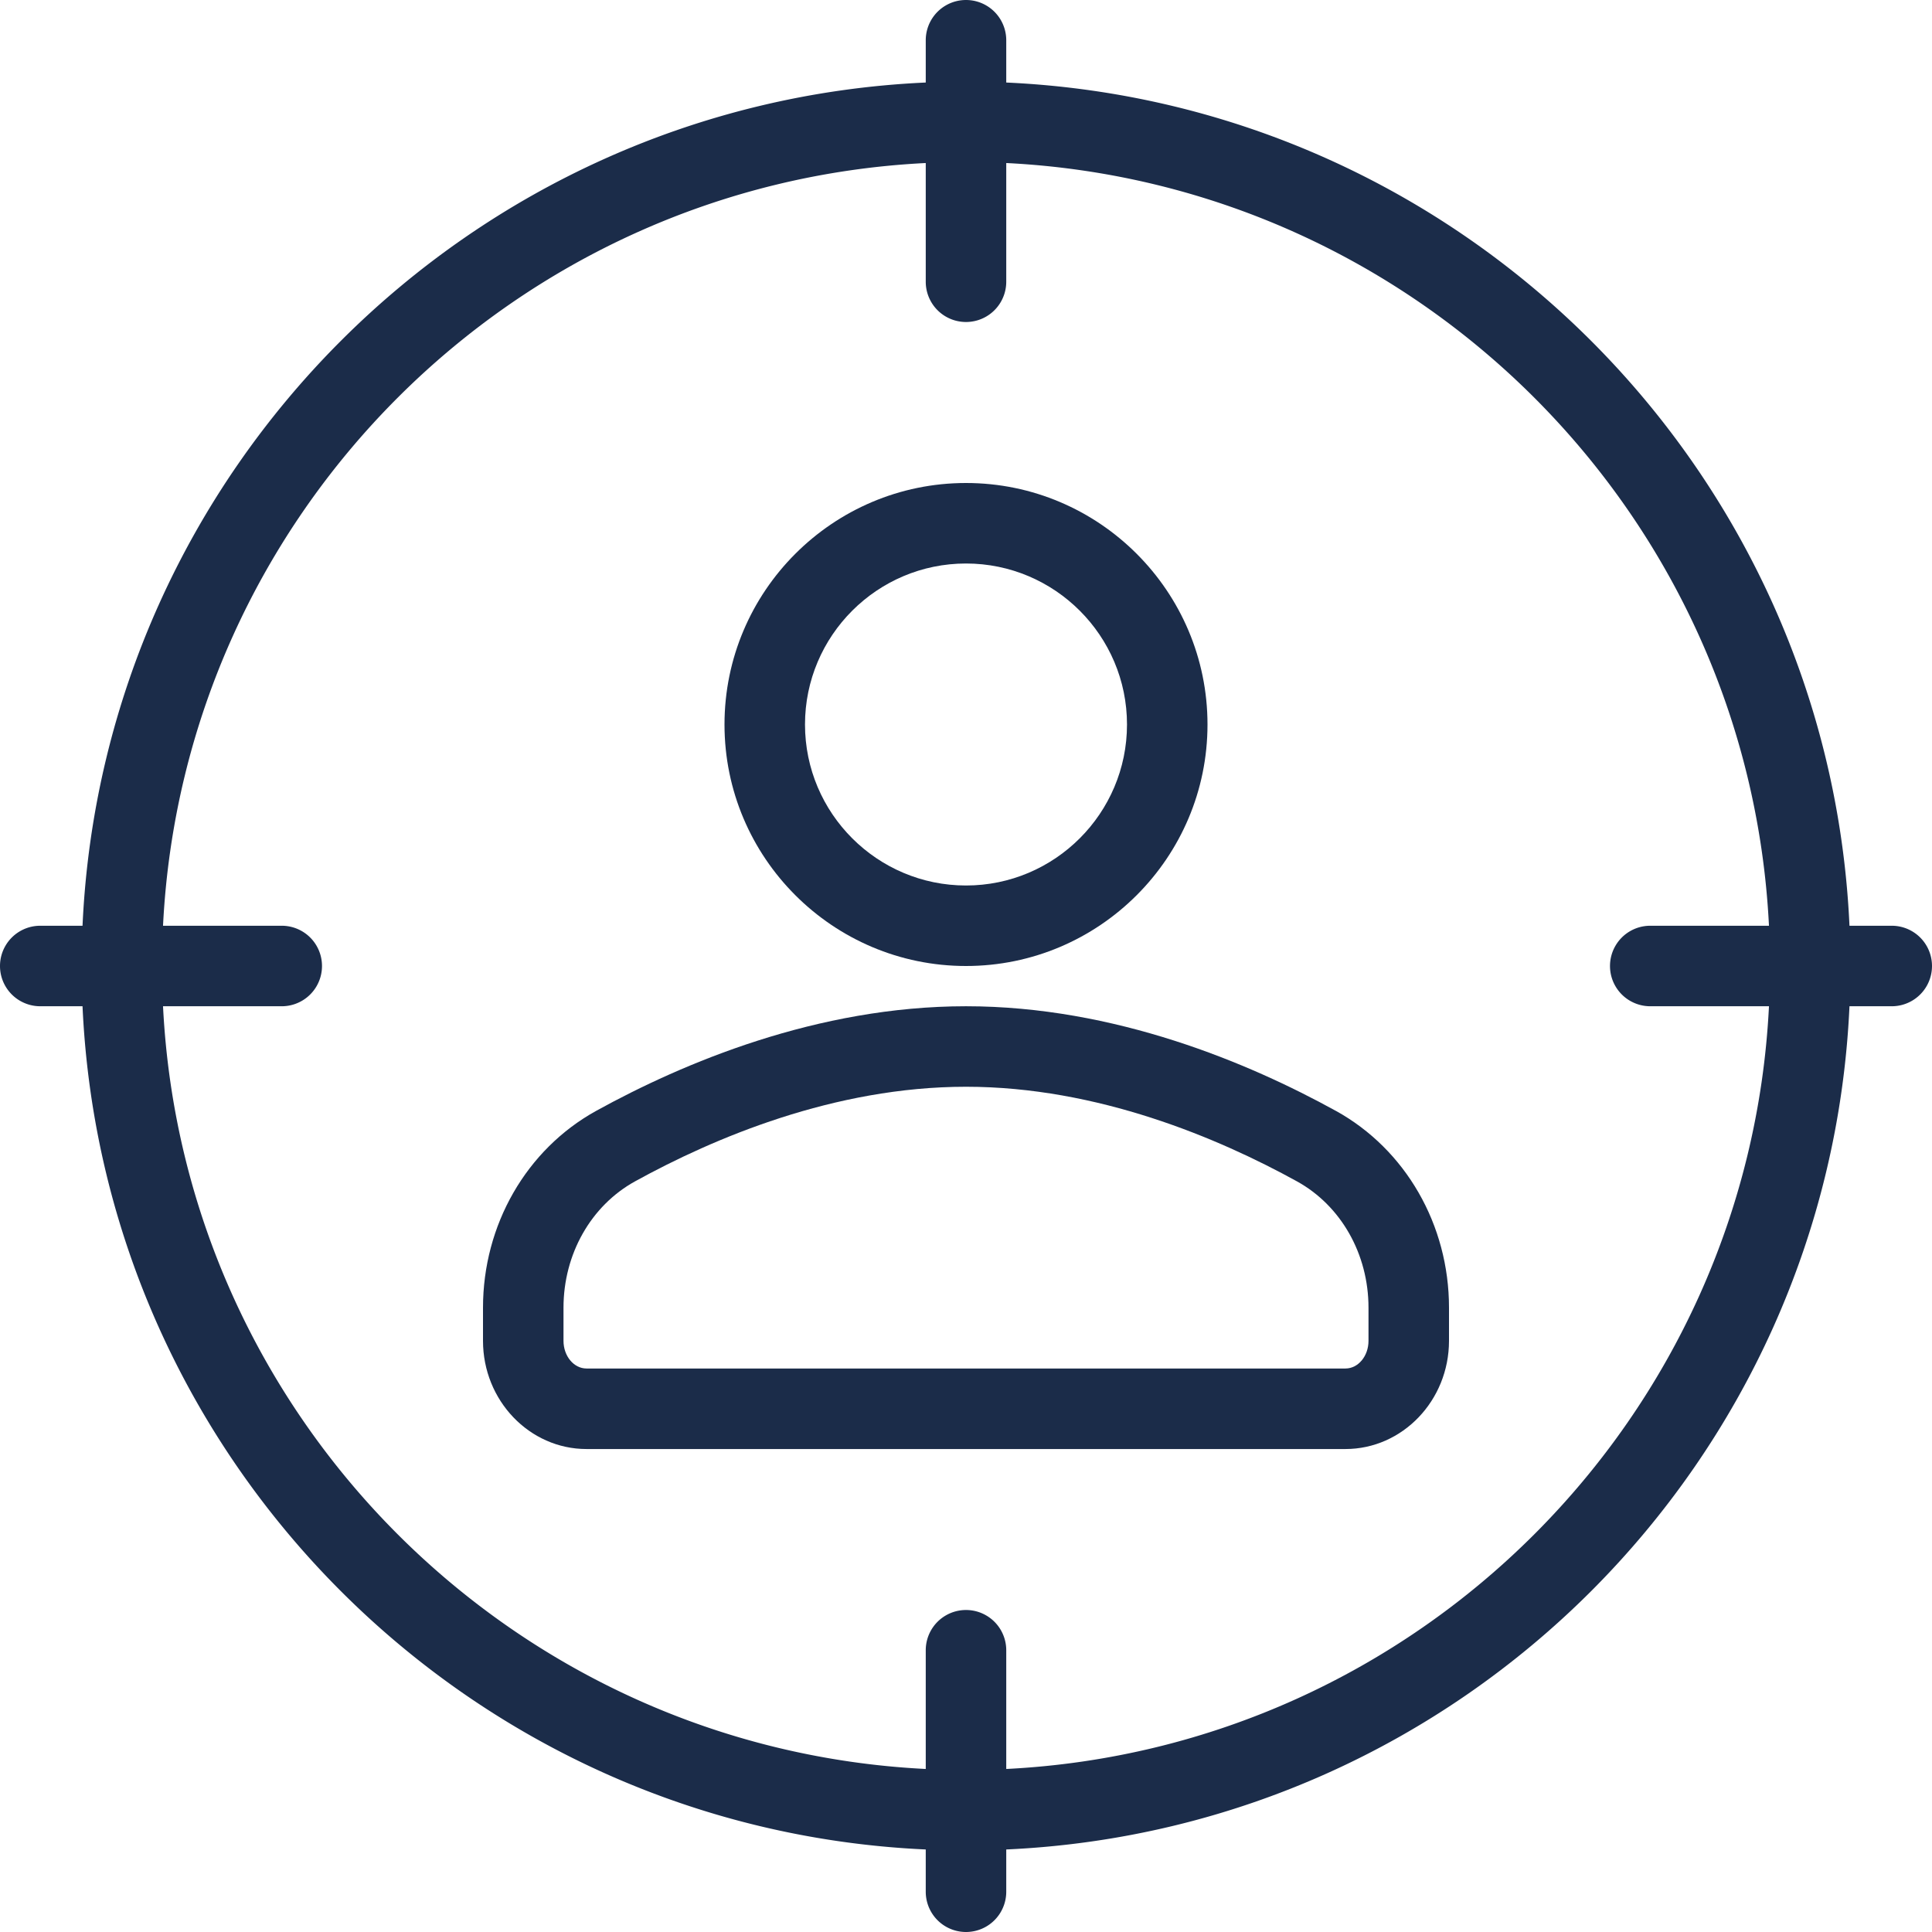 <svg width="60" height="60" fill="none" xmlns="http://www.w3.org/2000/svg"><g clip-path="url(#a)" fill="#1B2C49"><path d="M41.484 34.498C38.796 33.016 34.624 31.25 30 31.25s-8.796 1.766-11.484 3.248C16.348 35.695 15 38.038 15 40.612v1.029c0 1.852 1.443 3.36 3.215 3.36h23.57C43.557 45 45 43.492 45 41.64v-1.03c0-2.574-1.348-4.916-3.516-6.113zm1.016 7.143c0 .473-.32.859-.715.859h-23.57c-.395 0-.715-.386-.715-.86v-1.028c0-1.664.852-3.168 2.222-3.924 2.431-1.34 6.186-2.938 10.278-2.938 4.092 0 7.847 1.598 10.278 2.938 1.37.756 2.222 2.26 2.222 3.924v1.029zM30 30c4.136 0 7.5-3.364 7.5-7.5S34.136 15 30 15s-7.5 3.364-7.5 7.5S25.864 30 30 30zm0-12.5c2.756 0 5 2.242 5 5s-2.244 5-5 5-5-2.242-5-5 2.244-5 5-5z"/><path d="M58.75 28.75h-1.313C56.795 14.586 45.414 3.205 31.25 2.563V1.25a1.25 1.25 0 1 0-2.5 0v1.313C14.586 3.205 3.205 14.586 2.563 28.75H1.25a1.25 1.25 0 1 0 0 2.5h1.313c.642 14.164 12.023 25.545 26.187 26.187v1.313a1.25 1.25 0 1 0 2.5 0v-1.313c14.164-.642 25.545-12.023 26.187-26.187h1.313a1.25 1.25 0 1 0 0-2.5zm-7.5 2.5h3.687C54.3 44.036 44.035 54.3 31.25 54.937V51.25a1.25 1.25 0 1 0-2.5 0v3.687C15.965 54.3 5.7 44.037 5.063 31.25H8.75a1.25 1.25 0 1 0 0-2.5H5.063C5.7 15.963 15.965 5.7 28.75 5.063V8.75a1.25 1.25 0 1 0 2.5 0V5.063c12.785.637 23.05 10.9 23.687 23.687H51.25a1.25 1.25 0 1 0 0 2.5z"/></g><defs><clipPath id="a"><path fill="#fff" d="M0 0h60v60H0z"/></clipPath></defs></svg>